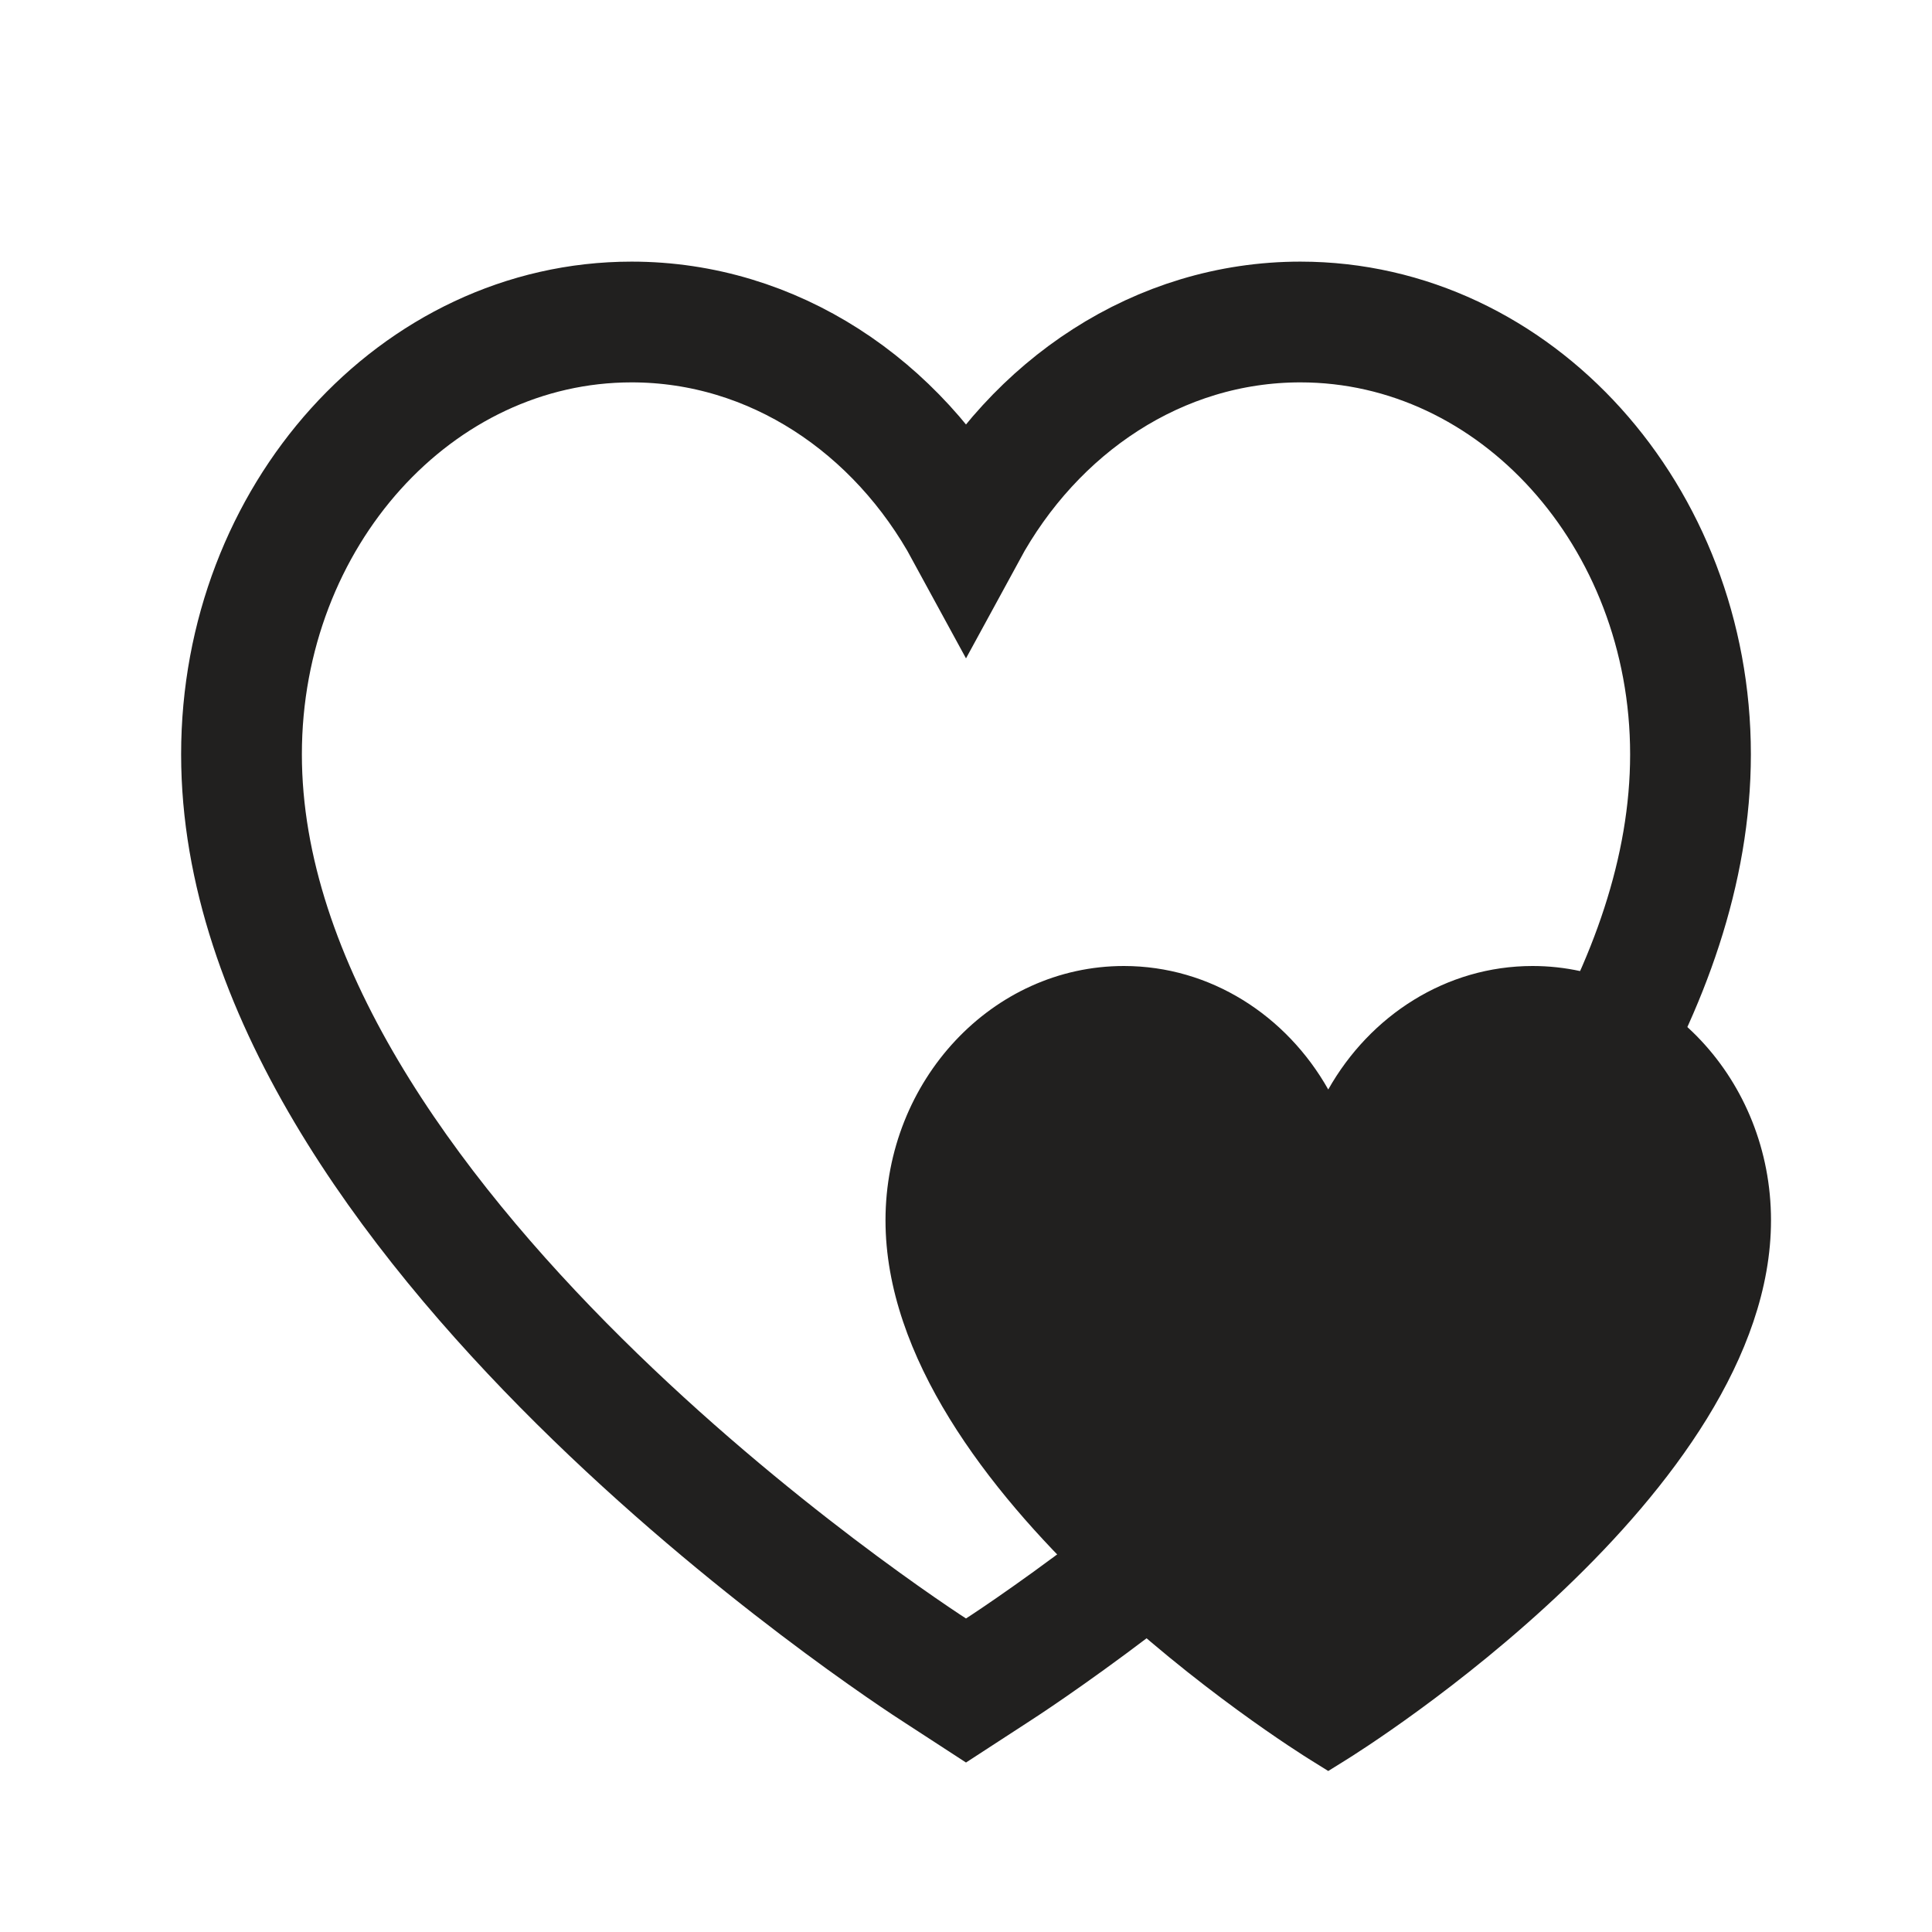 <svg width="24" height="24" viewBox="0 0 24 24" fill="none" xmlns="http://www.w3.org/2000/svg">
<path d="M12 21L11.654 20.775C11.3 20.55 3 15.149 3 9.371C3 6.41 5.174 4 7.846 4C9.607 4 11.151 5.046 12 6.608C12.849 5.046 14.393 4 16.154 4C18.826 4 21 6.41 21 9.371C21 15.149 12.7 20.55 12.346 20.775L12 21Z" stroke="#21201F" stroke-width="1.5" stroke-linecap="round"/>
<path d="M16.5 22L16.288 21.868C16.072 21.735 11 18.558 11 15.159C11 13.418 12.329 12 13.961 12C15.037 12 15.981 12.615 16.5 13.534C17.019 12.615 17.963 12 19.038 12C20.671 12 22 13.418 22 15.159C22 18.558 16.928 21.735 16.712 21.868L16.5 22Z" fill="#21201F"/>
</svg>
